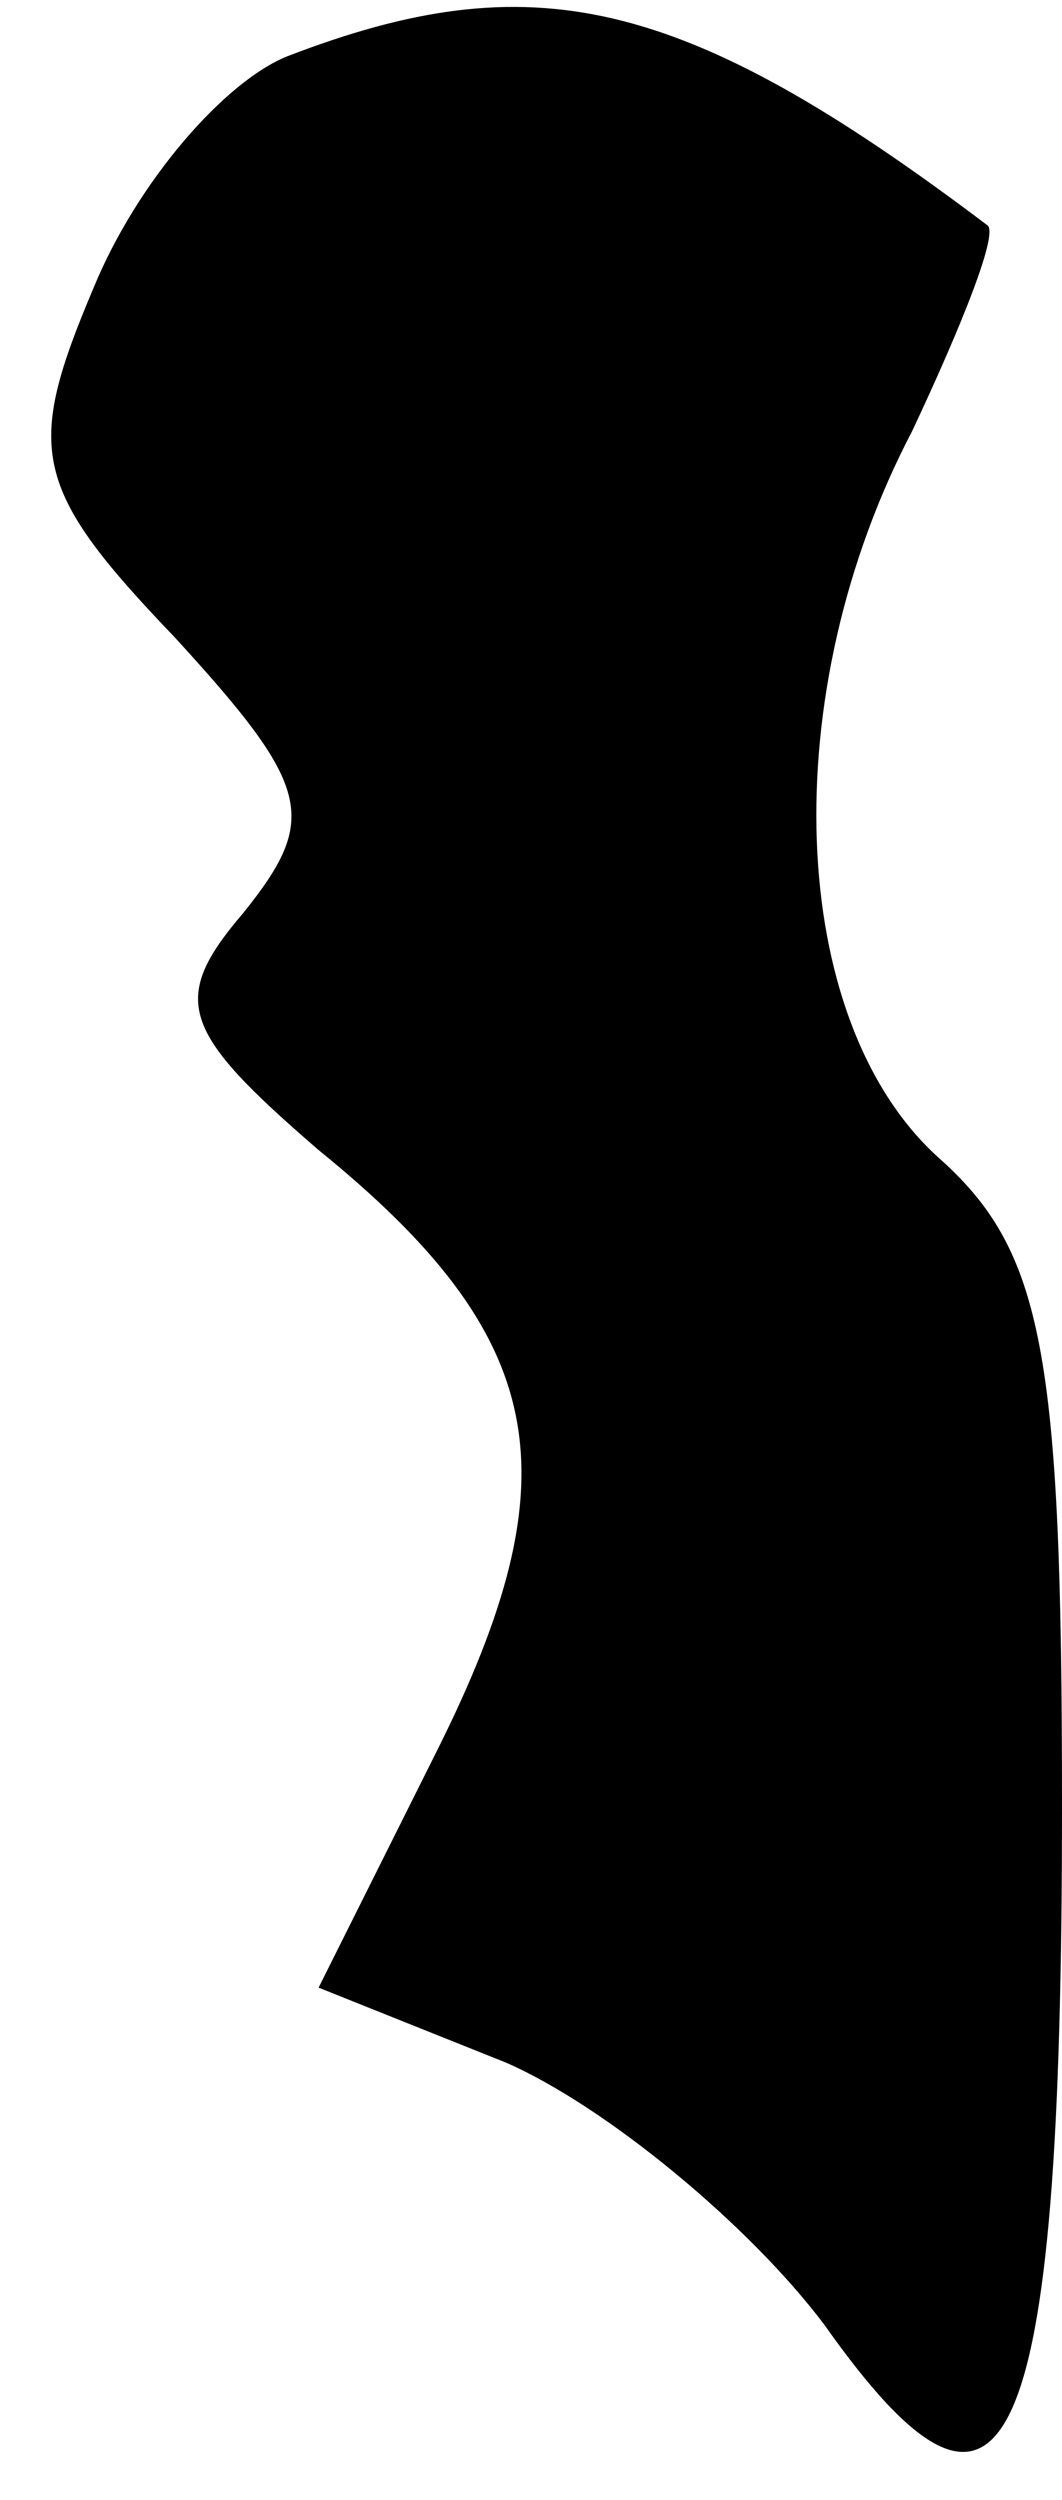 <?xml version="1.0" standalone="no"?>
<!DOCTYPE svg PUBLIC "-//W3C//DTD SVG 20010904//EN"
 "http://www.w3.org/TR/2001/REC-SVG-20010904/DTD/svg10.dtd">
<svg version="1.0" xmlns="http://www.w3.org/2000/svg"
 width="17pt" height="40pt" viewBox="0 0 17 40"
 preserveAspectRatio="xMidYMid meet">
<g transform="translate(0,40) scale(0.1,-0.1)"
fill="#000000" stroke="none">
<path fill="#000000" stroke="none" d="M46 391 c-10 -4 -24 -20 -31 -37 -11
-26 -10 -32 13 -56 22 -24 23 -29 11 -44 -12 -14 -10 -19 12 -38 37 -30 41
-52 19 -96 l-19 -38 30 -12 c16 -7 39 -26 51 -42 29 -41 38 -23 38 83 0 73 -3
89 -20 104 -24 22 -26 74 -4 116 8 17 14 32 12 33 -49 37 -73 42 -112 27z"/>
</g>
</svg>
